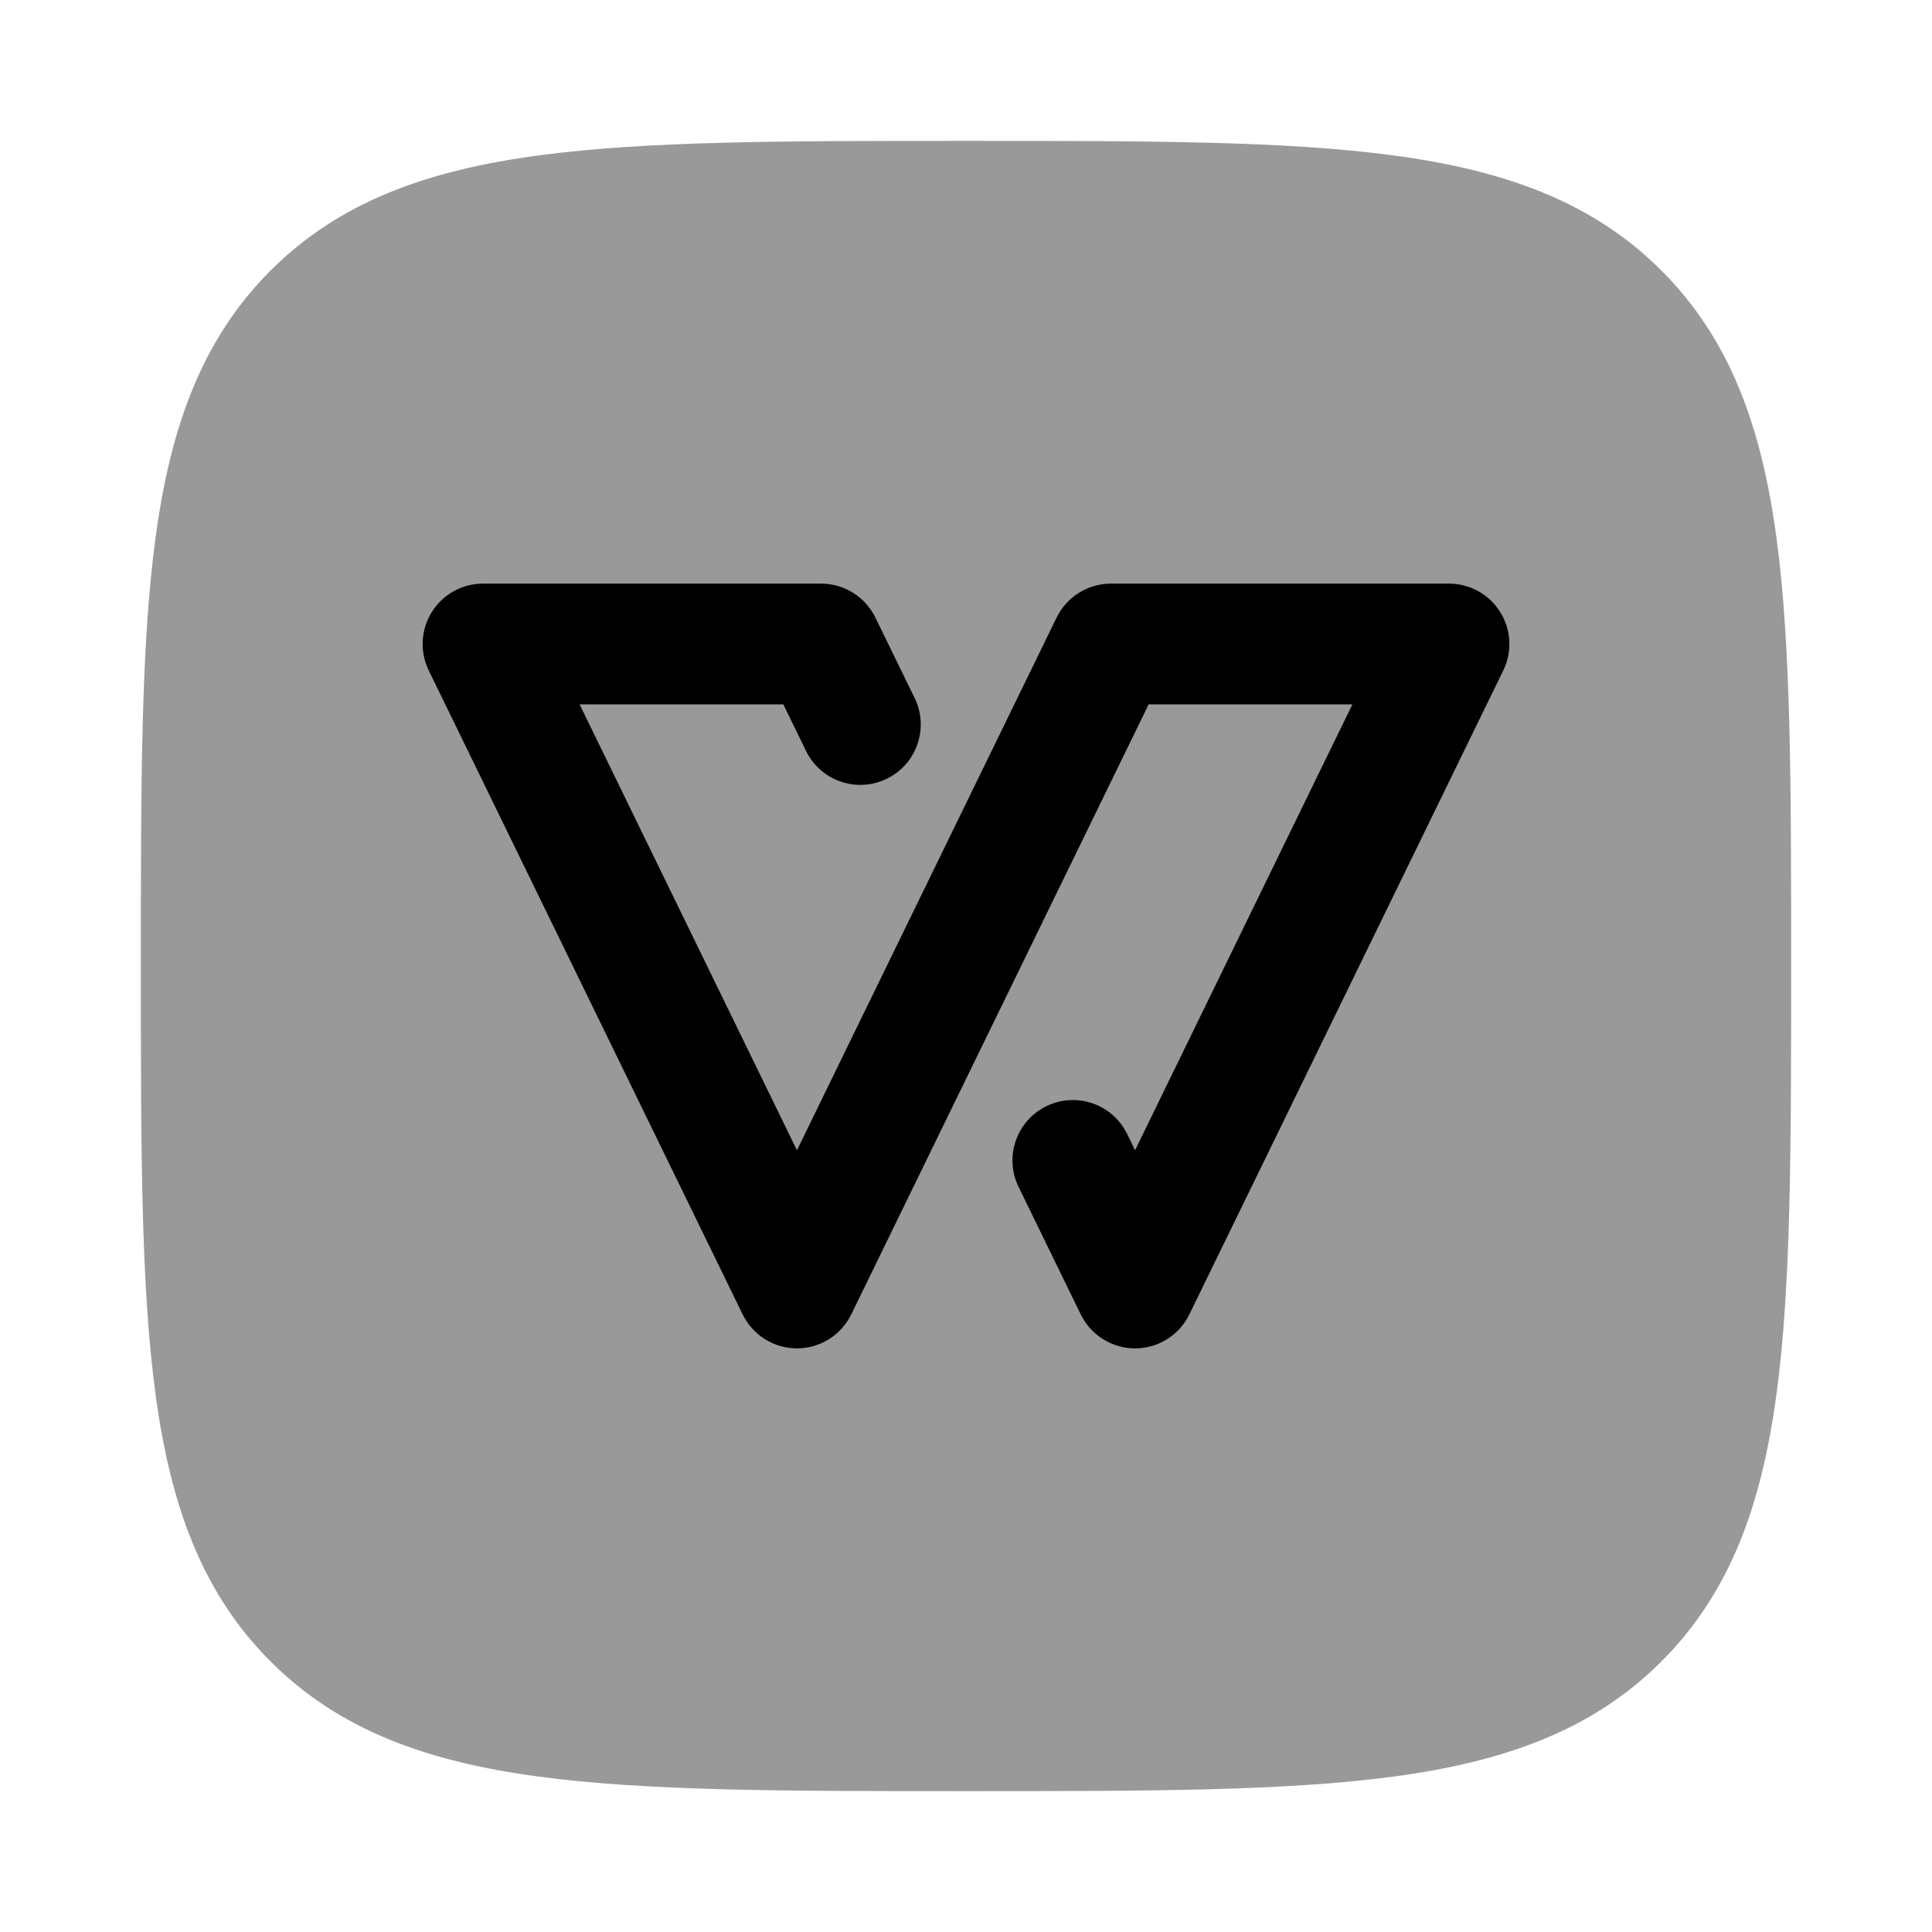 <svg width="24" height="24" viewBox="0 0 24 24" xmlns="http://www.w3.org/2000/svg">
<path opacity="0.4" d="M12.057 1.75C14.248 1.75 15.969 1.75 17.312 1.931C18.689 2.116 19.781 2.503 20.639 3.361C21.497 4.219 21.884 5.311 22.069 6.688C22.25 8.031 22.25 9.752 22.25 11.943V11.943V12.057V12.057C22.25 14.248 22.25 15.969 22.069 17.312C21.884 18.689 21.497 19.781 20.639 20.639C19.781 21.497 18.689 21.884 17.312 22.069C15.969 22.25 14.248 22.25 12.057 22.25H12.057H11.943H11.943C9.752 22.25 8.031 22.25 6.688 22.069C5.311 21.884 4.219 21.497 3.361 20.639C2.503 19.781 2.116 18.689 1.931 17.312C1.75 15.969 1.75 14.248 1.75 12.057V11.943C1.75 9.752 1.75 8.031 1.931 6.688C2.116 5.311 2.503 4.219 3.361 3.361C4.219 2.503 5.311 2.116 6.688 1.931C8.031 1.75 9.752 1.75 11.943 1.75H12.057Z" fill="currentColor"/>
<path fill-rule="evenodd" clip-rule="evenodd" d="M5.364 7.603C5.501 7.383 5.741 7.25 6 7.25H10.2C10.487 7.25 10.748 7.414 10.874 7.671L11.362 8.671C11.543 9.044 11.389 9.493 11.016 9.674C10.644 9.856 10.195 9.701 10.013 9.329L9.731 8.75H7.2L9.9 14.289L13.126 7.671C13.252 7.414 13.513 7.25 13.8 7.25H18C18.259 7.25 18.499 7.383 18.636 7.603C18.773 7.822 18.788 8.096 18.674 8.329L14.774 16.329C14.649 16.586 14.387 16.75 14.1 16.75C13.813 16.75 13.552 16.586 13.426 16.329L12.653 14.744C12.472 14.372 12.626 13.923 12.999 13.741C13.371 13.56 13.82 13.714 14.002 14.087L14.1 14.289L16.8 8.75H14.269L10.574 16.329C10.448 16.586 10.187 16.75 9.9 16.75C9.613 16.75 9.352 16.586 9.226 16.329L5.326 8.329C5.213 8.096 5.227 7.822 5.364 7.603Z" fill="currentColor"/>
</svg>
